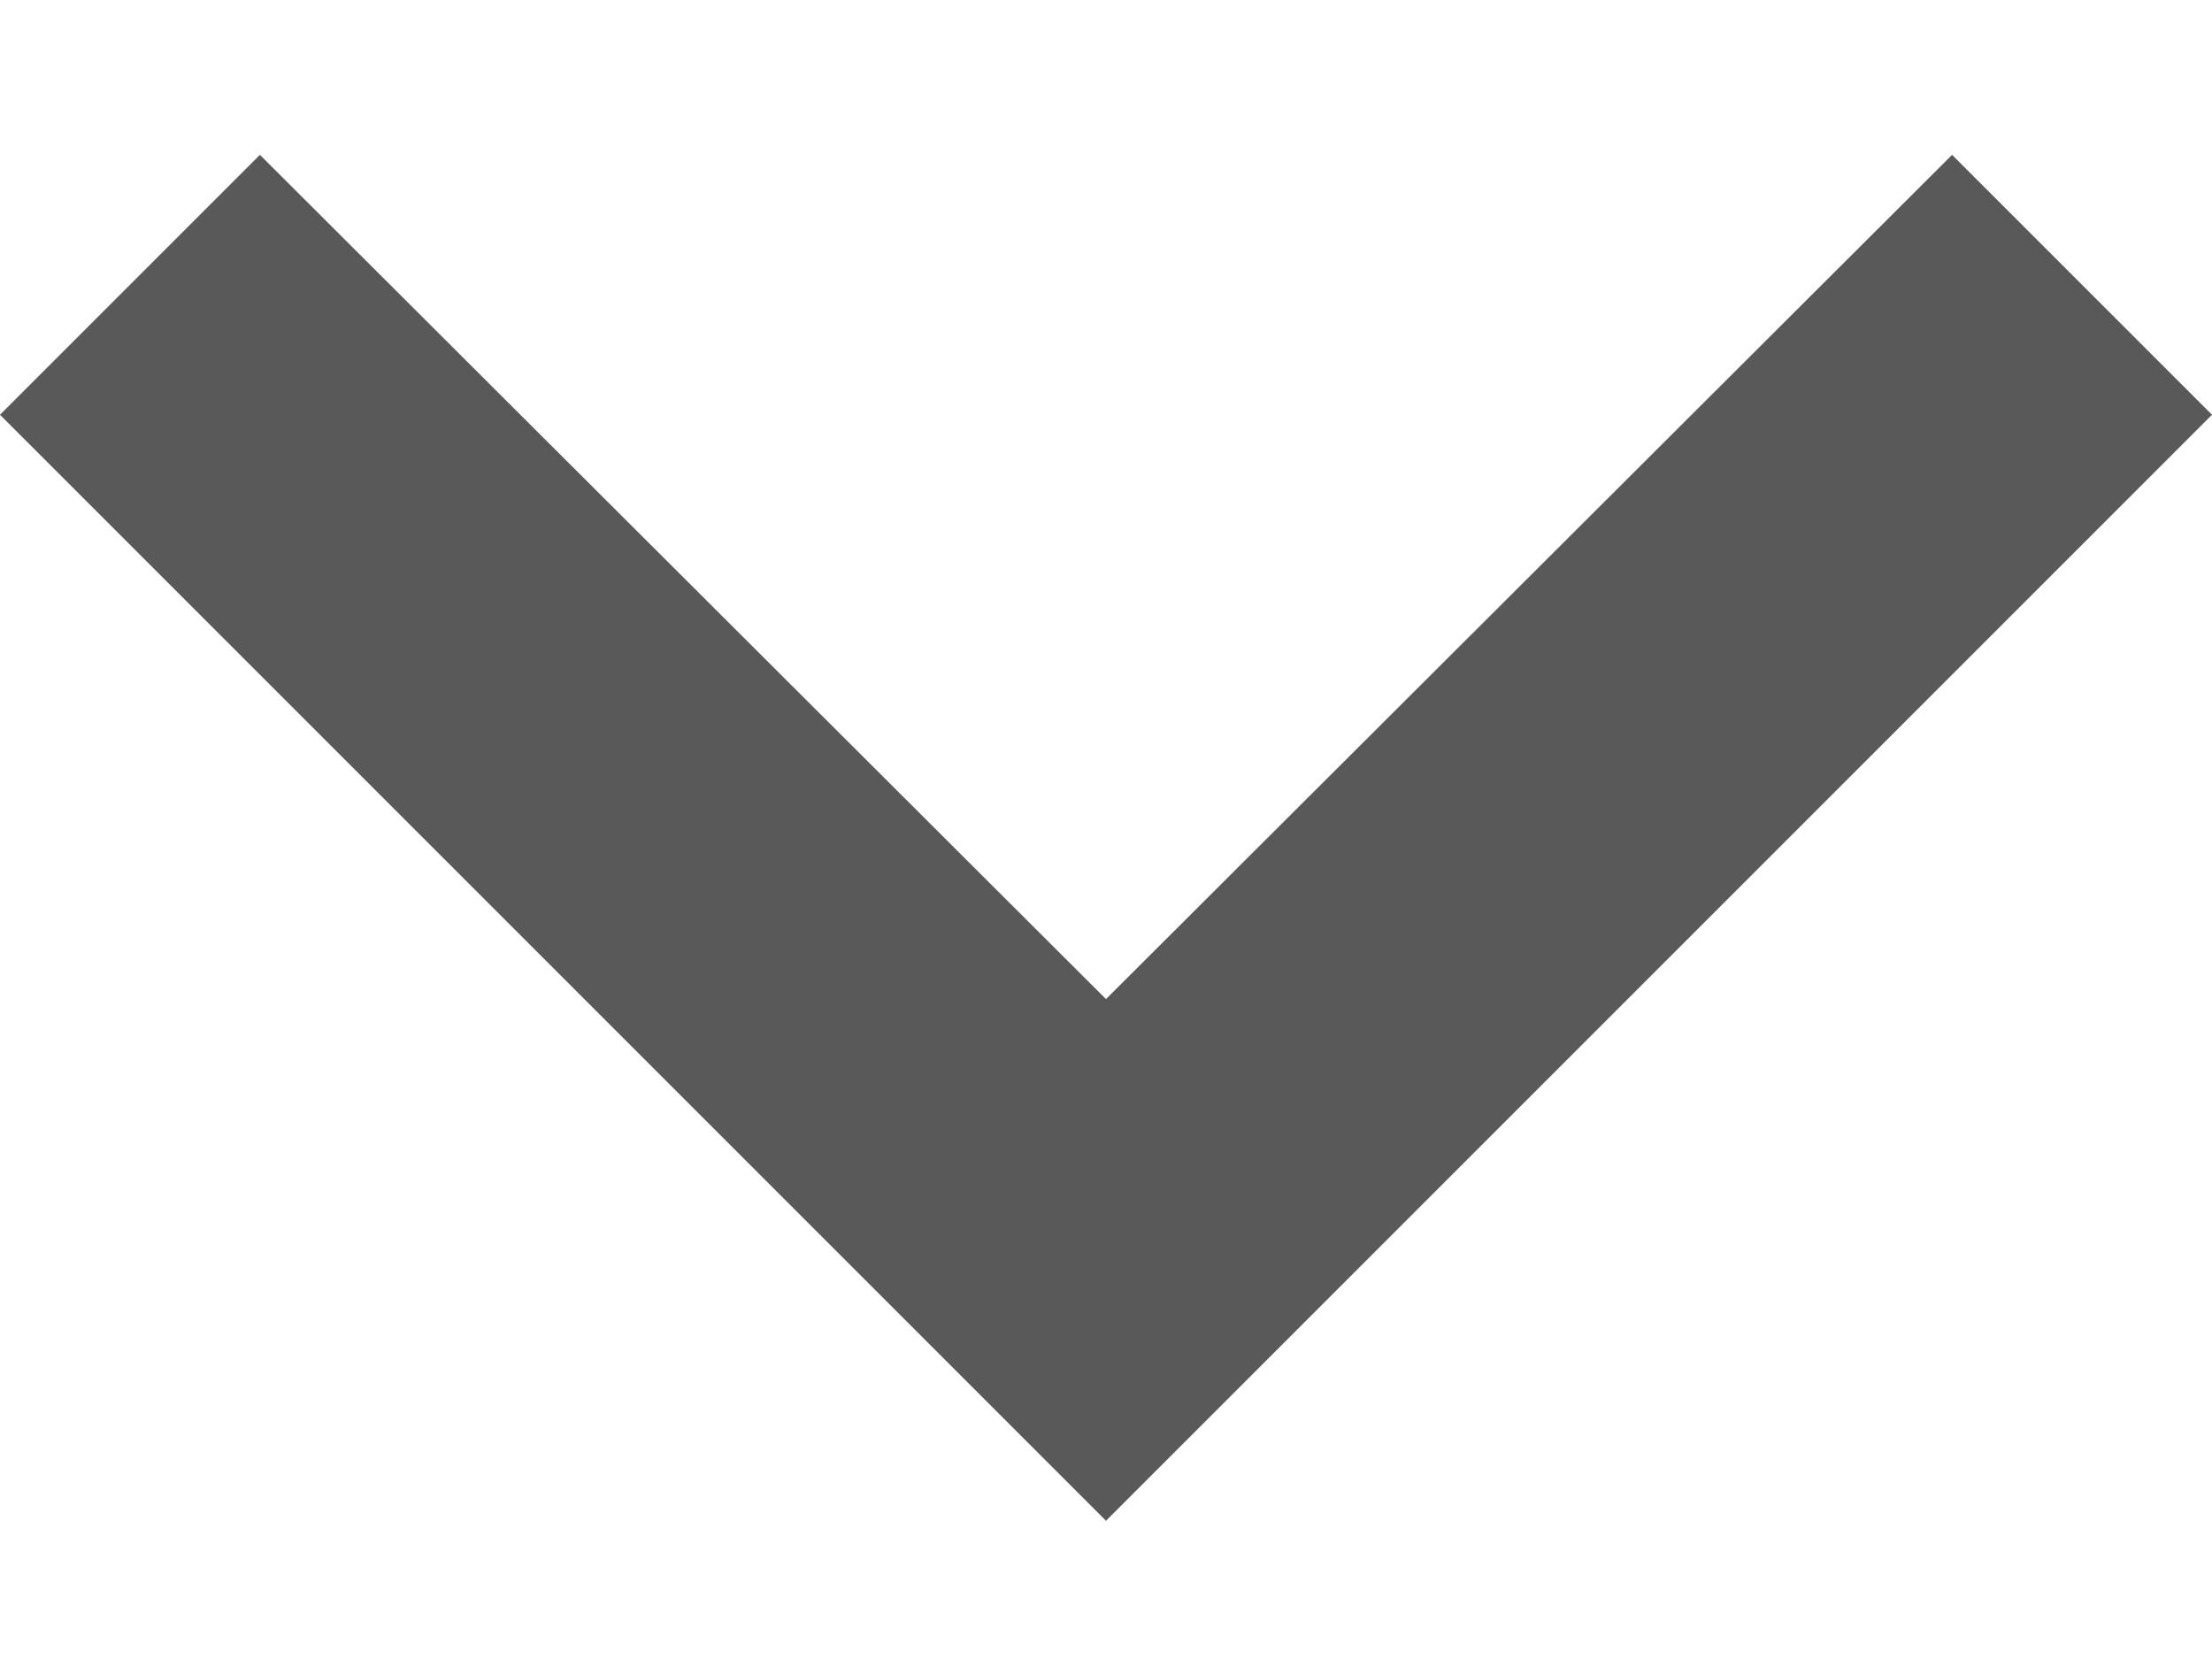 <svg xmlns="http://www.w3.org/2000/svg" width="12" height="9" viewBox="0 0 12 9">
  <polygon fill-opacity=".65" points="645.41 400.84 650 405.42 654.59 400.84 656 402.25 650 408.25 644 402.25" transform="translate(-644 -400)"/>
</svg>
